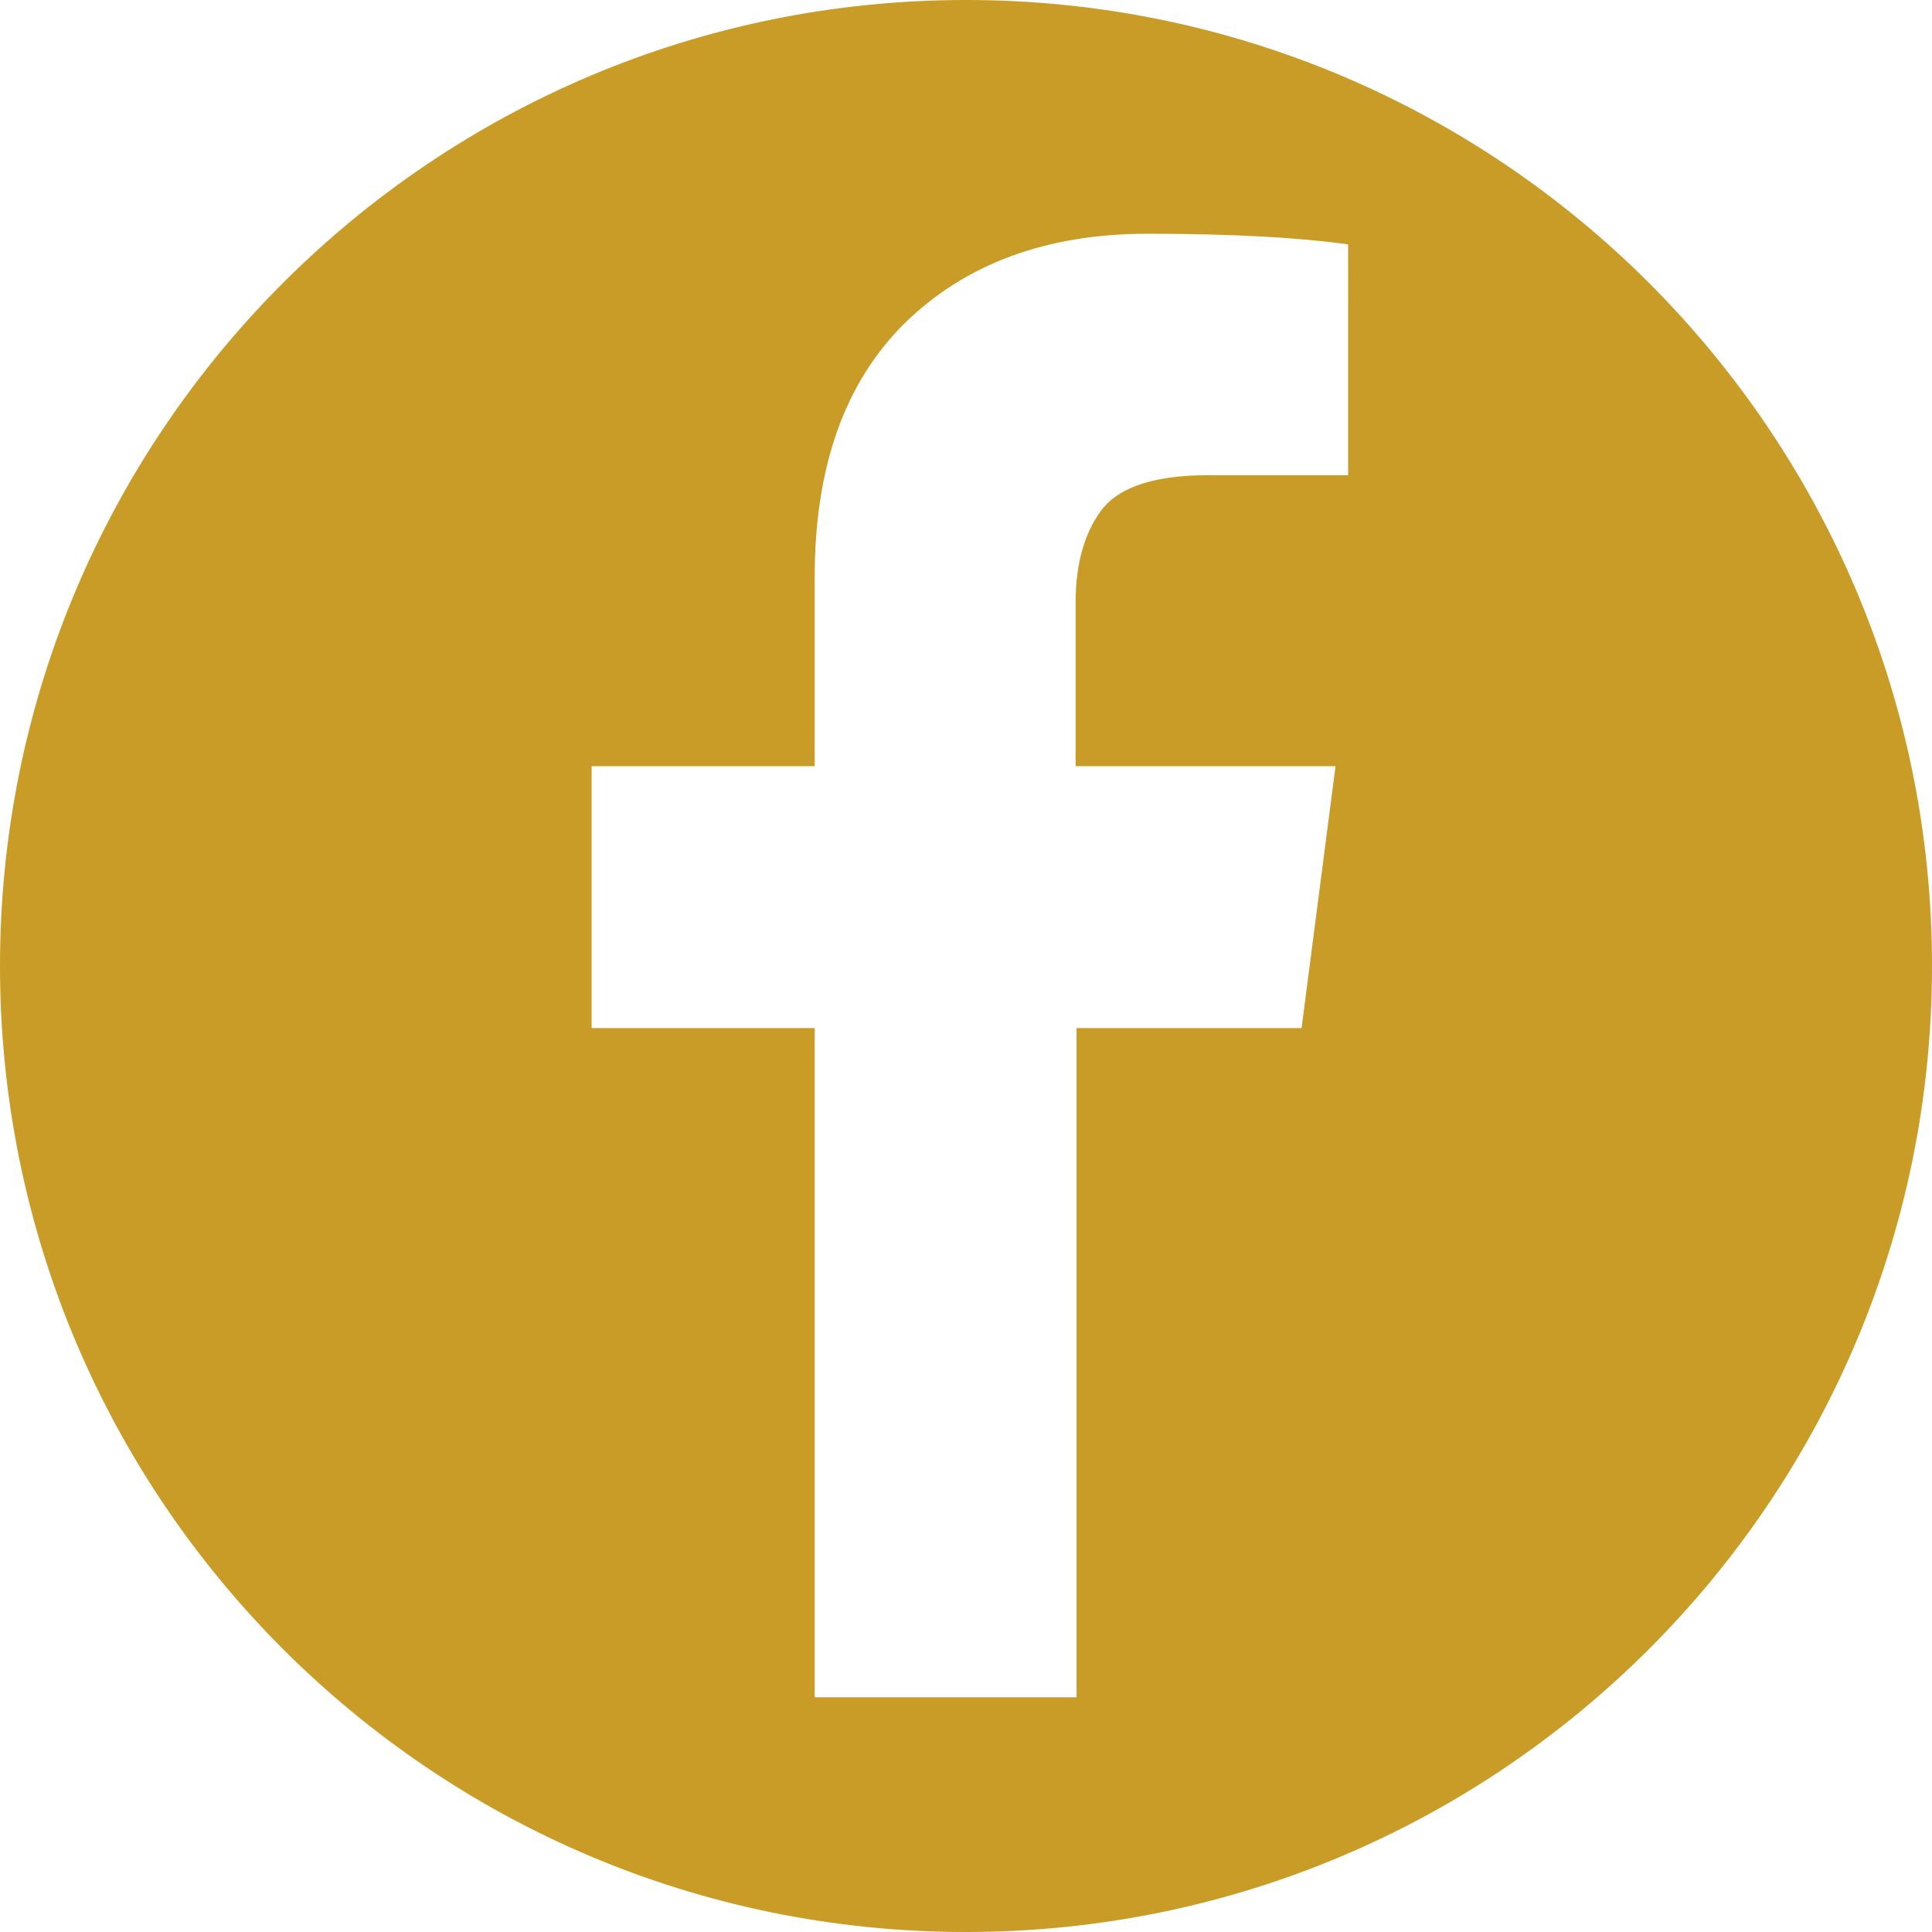 <svg xmlns="http://www.w3.org/2000/svg" width="199.2" height="199.2" viewBox="0 0 199.2 199.2"><style>.st0{fill:#C99C28;}</style><path class="st0" d="M99.6 0C44.6 0 0 44.6 0 99.6c0 55 44.6 99.6 99.6 99.6s99.6-44.6 99.6-99.6c0-55-44.6-99.6-99.6-99.6zM111 106v69H84v-69H61V79h23V59.5c0-11.2 3-19.9 9.2-26.1 6.3-6.2 14.7-9.3 25.1-9.3 8.9 0 15.7.4 20.7 1.1V49h-14.5c-5.2 0-8.8 1.1-10.7 3.3-1.8 2.2-2.9 5.5-2.9 9.8V79h26.8l-3.5 27H111z"/></svg>